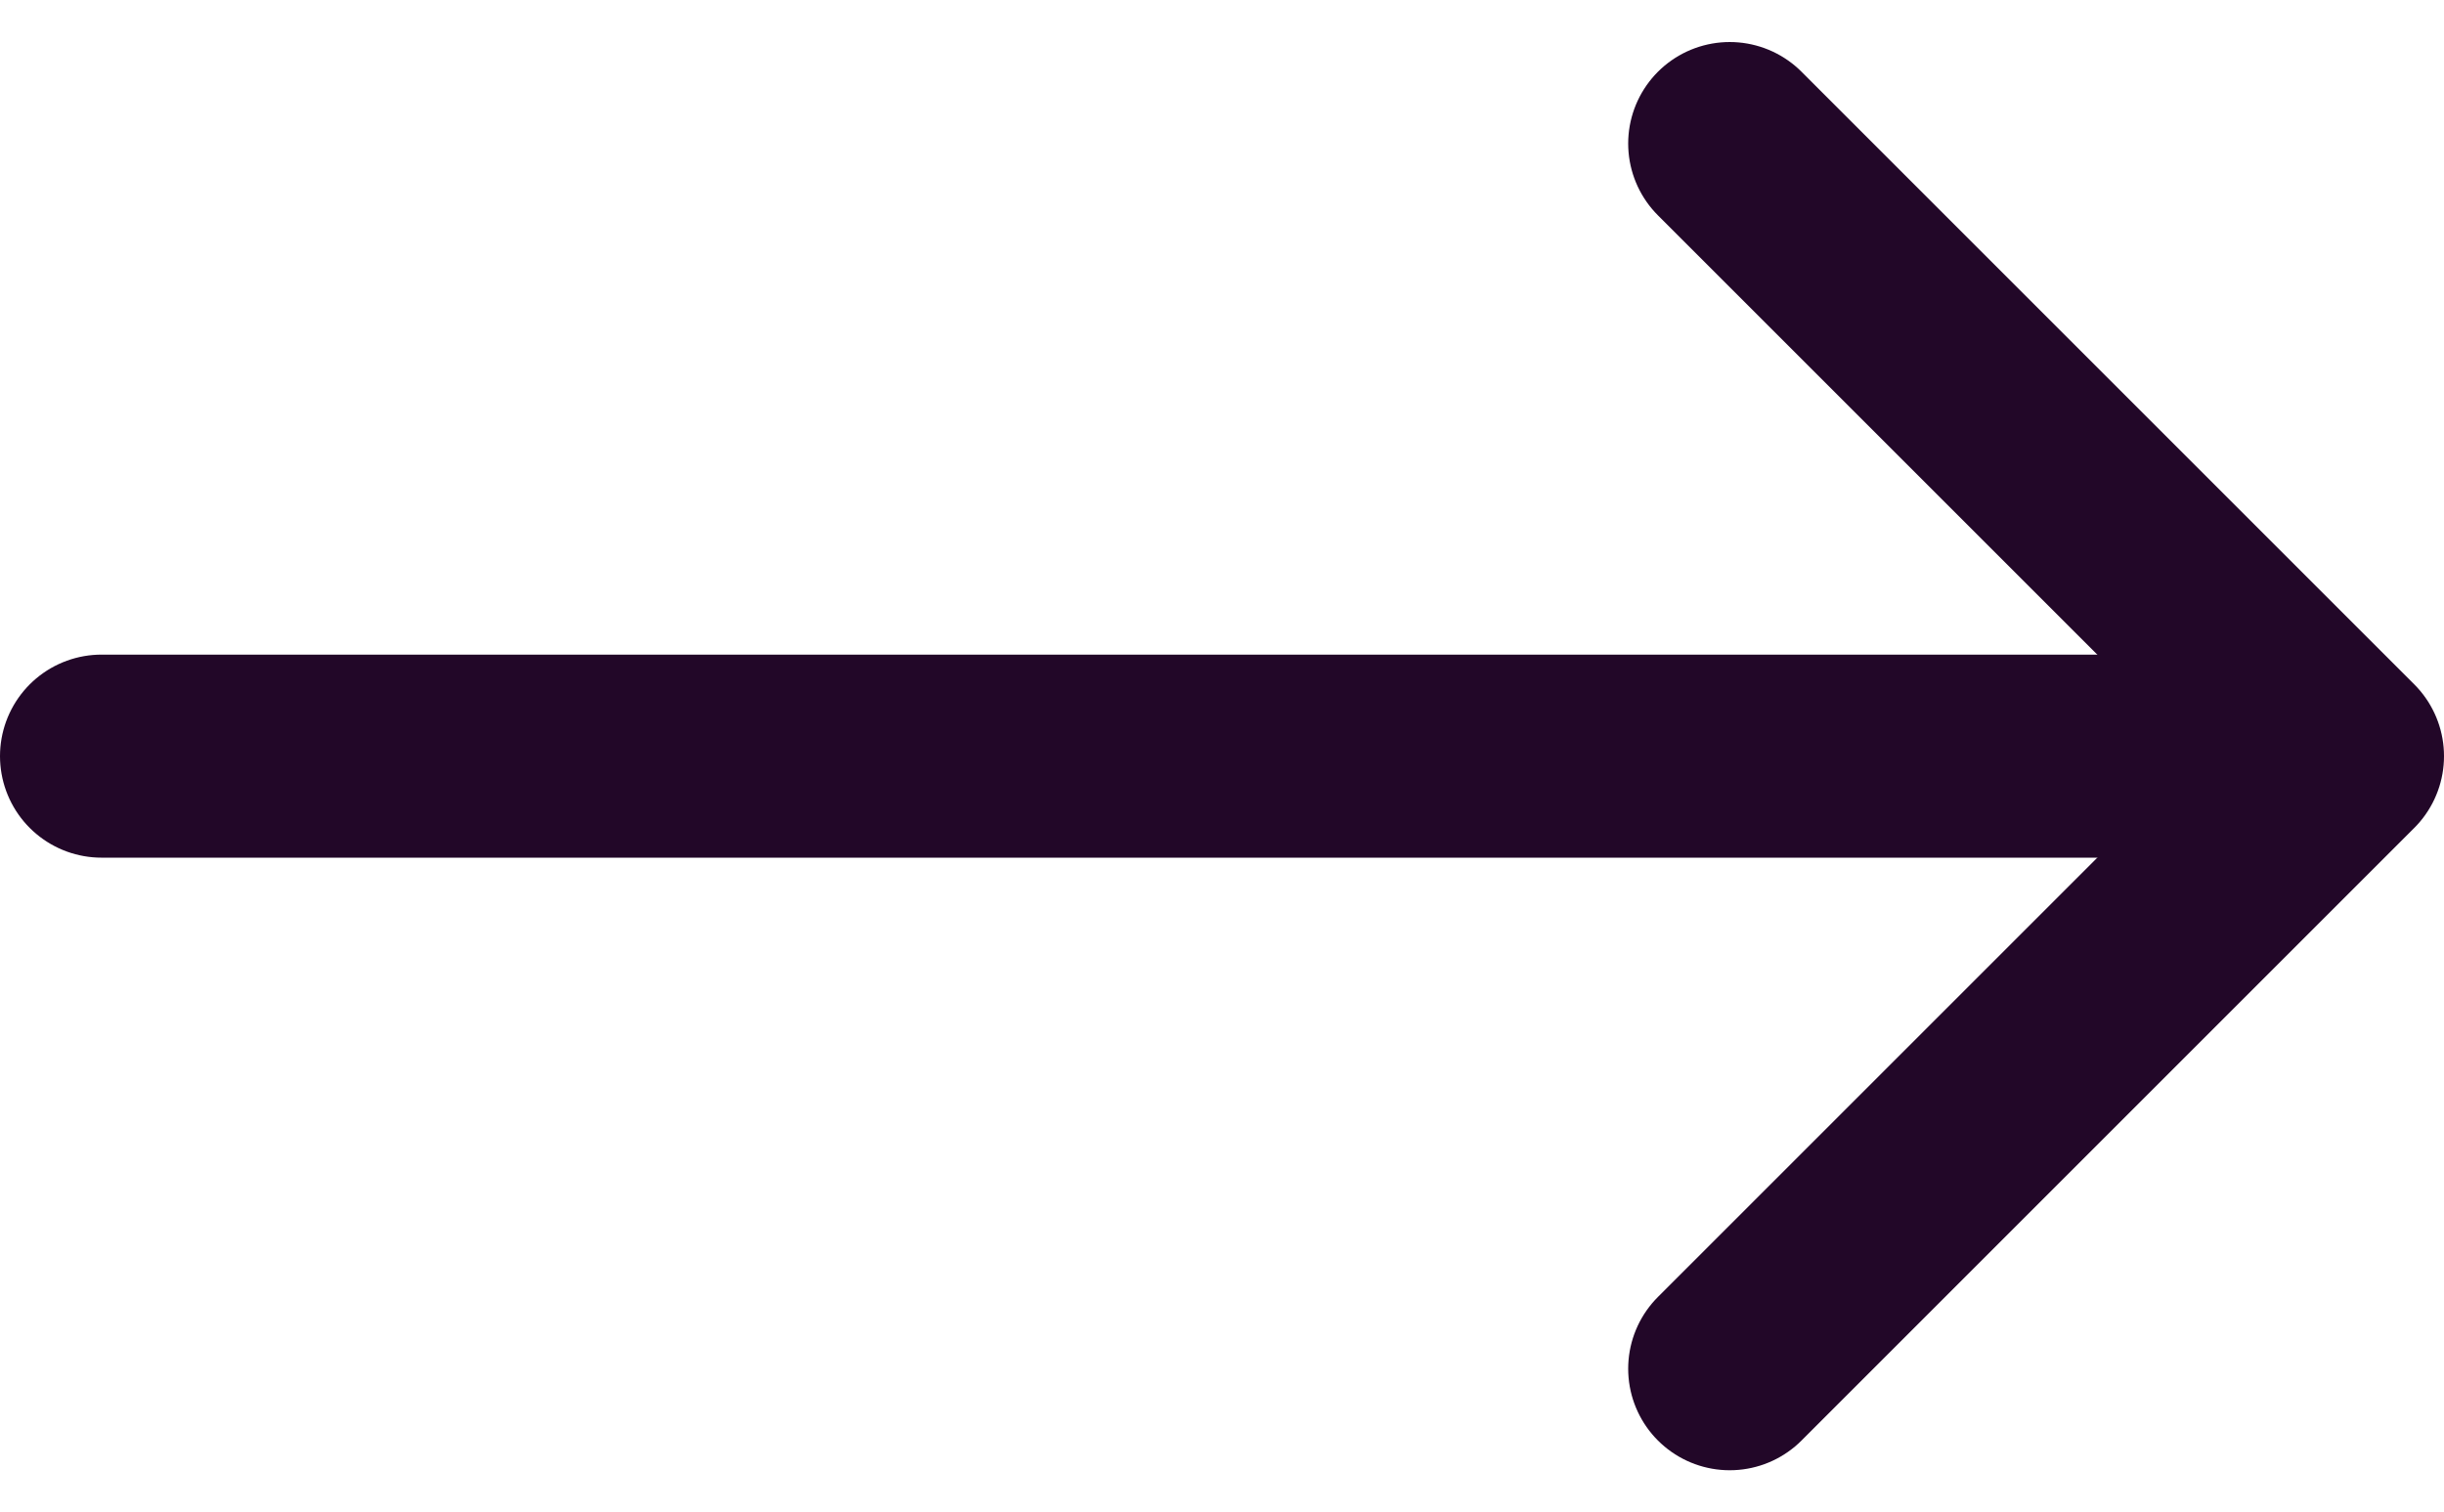 <svg xmlns="http://www.w3.org/2000/svg" width="24.068" height="14.896" viewBox="0 0 24.068 14.896">
  <g id="Icon_feather-arrow-right" data-name="Icon feather-arrow-right" transform="translate(3.5 -6.086)">
    <path id="Path_33" data-name="Path 33" d="M7.5,18h20" transform="translate(-10 -4.466)" fill="none" stroke="#220728" stroke-linecap="round" stroke-linejoin="round" stroke-width="2"/>
    <path id="Path_34" data-name="Path 34" d="M18,7.5l6.034,6.034L18,19.568" transform="translate(-4.466)" fill="none" stroke="#220728" stroke-linecap="round" stroke-linejoin="round" stroke-width="2"/>
  </g>
</svg>
